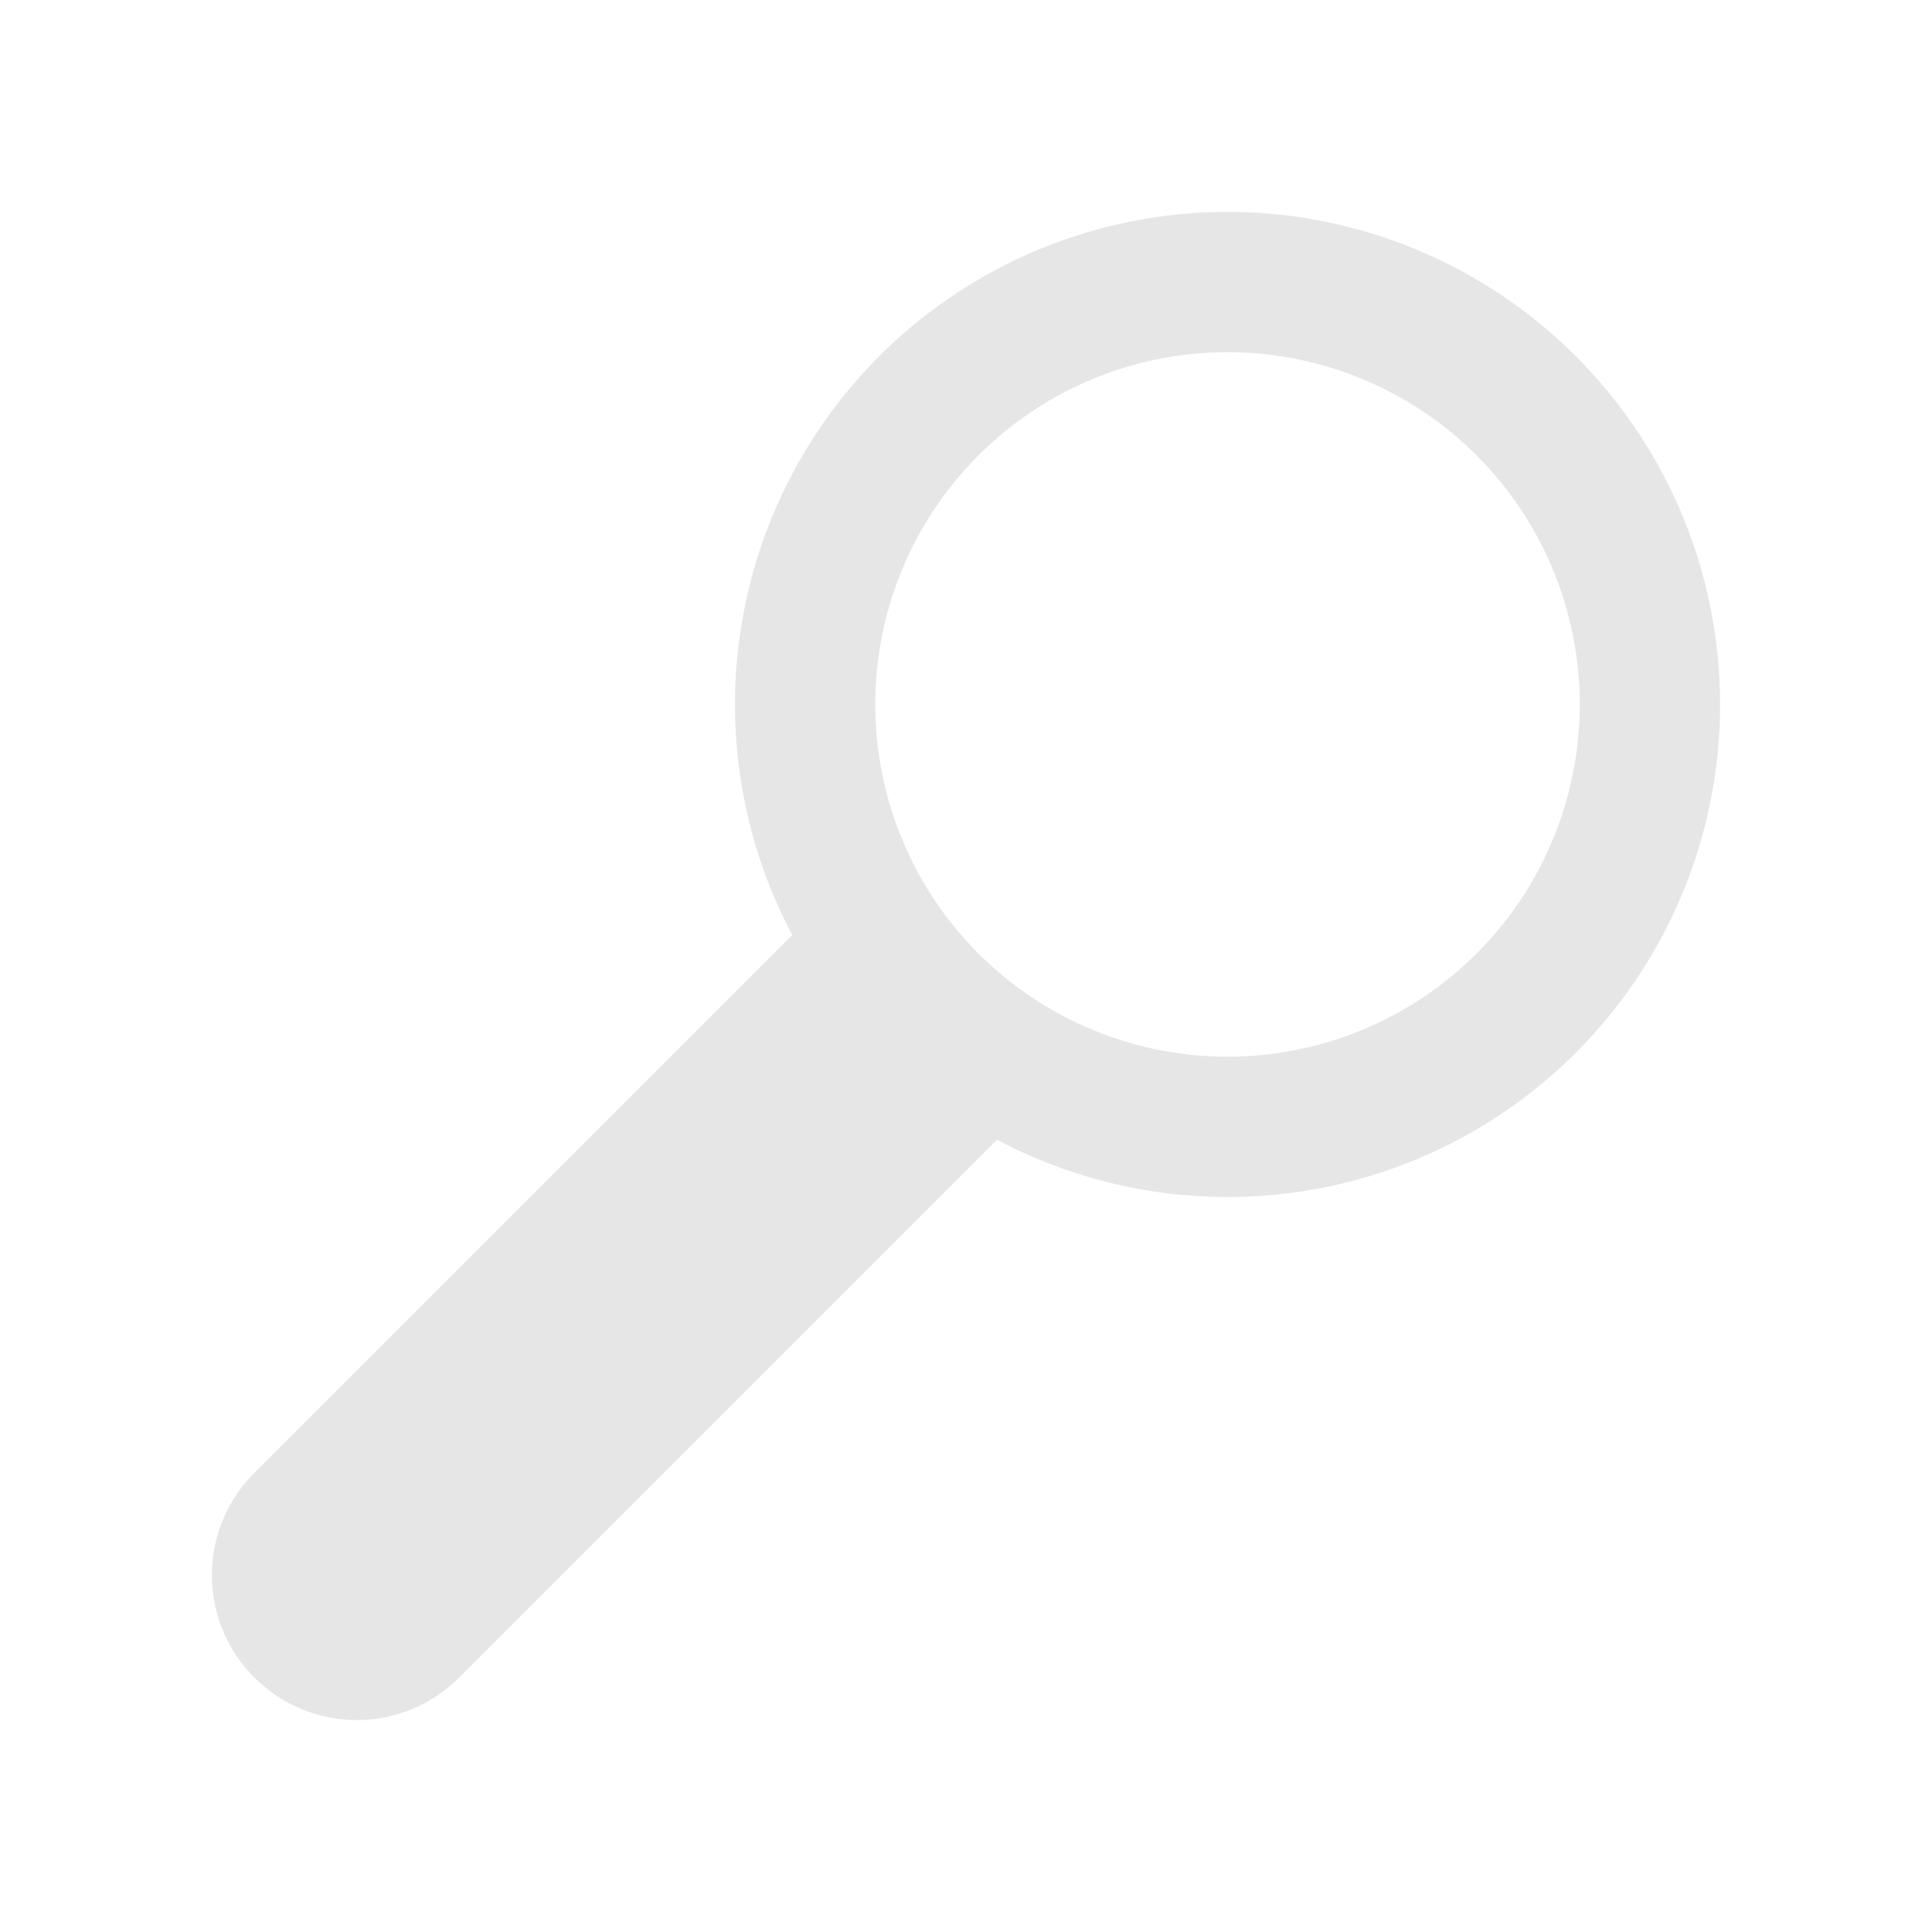 <?xml version="1.0" encoding="UTF-8" standalone="no"?>
<svg
   xmlns:dc="http://purl.org/dc/elements/1.1/"
   xmlns:cc="http://creativecommons.org/ns#"
   xmlns:rdf="http://www.w3.org/1999/02/22-rdf-syntax-ns#"
   xmlns:svg="http://www.w3.org/2000/svg"
   xmlns="http://www.w3.org/2000/svg"
   xmlns:sodipodi="http://sodipodi.sourceforge.net/DTD/sodipodi-0.dtd"
   xmlns:inkscape="http://www.inkscape.org/namespaces/inkscape"
   width="256"
   height="256"
   viewBox="0 0 67.733 67.733"
   version="1.1"
   id="svg839"
   inkscape:version="1.0.2-2 (e86c870879, 2021-01-15)"
   sodipodi:docname="magnifying-glass-01.svg">
  <defs
     id="defs833" />
  <sodipodi:namedview
     id="base"
     pagecolor="#ffffff"
     bordercolor="#666666"
     borderopacity="1.0"
     inkscape:pageopacity="0.0"
     inkscape:pageshadow="2"
     inkscape:zoom="2.8284271"
     inkscape:cx="130.96416"
     inkscape:cy="144.3134"
     inkscape:document-units="mm"
     inkscape:current-layer="layer1"
     inkscape:document-rotation="0"
     showgrid="false"
     units="px"
     inkscape:window-width="2560"
     inkscape:window-height="1377"
     inkscape:window-x="-8"
     inkscape:window-y="-8"
     inkscape:window-maximized="1" />
  <g
     inkscape:label="Layer 1"
     inkscape:groupmode="layer"
     id="layer1">
    <path
       id="path841"
       style="fill:#e6e6e6;stroke-width:2.96;stroke-linejoin:round"
       d="m 55.155,12.397 a 17.268,17.268 0 0 0 -24.33,0.091 17.268,17.268 0 0 0 -3.049,20.292 L 8.921,51.634 c -1.988,1.988 -1.989,5.19 -4.11e-4,7.178 1.988,1.988 5.19,1.988 7.178,-4.11e-4 L 34.954,39.957 a 17.268,17.268 0 0 0 20.292,-3.049 17.268,17.268 0 0 0 -10e-7,-24.42 17.268,17.268 0 0 0 -0.091,-0.091 z m -3.462,3.494 a 12.349,12.349 0 0 1 0.074,0.074 12.349,12.349 0 0 1 0,17.464 12.349,12.349 0 0 1 -17.464,0 12.349,12.349 0 0 1 0,-17.464 12.349,12.349 0 0 1 17.39,-0.074 z" />
  </g>
</svg>
